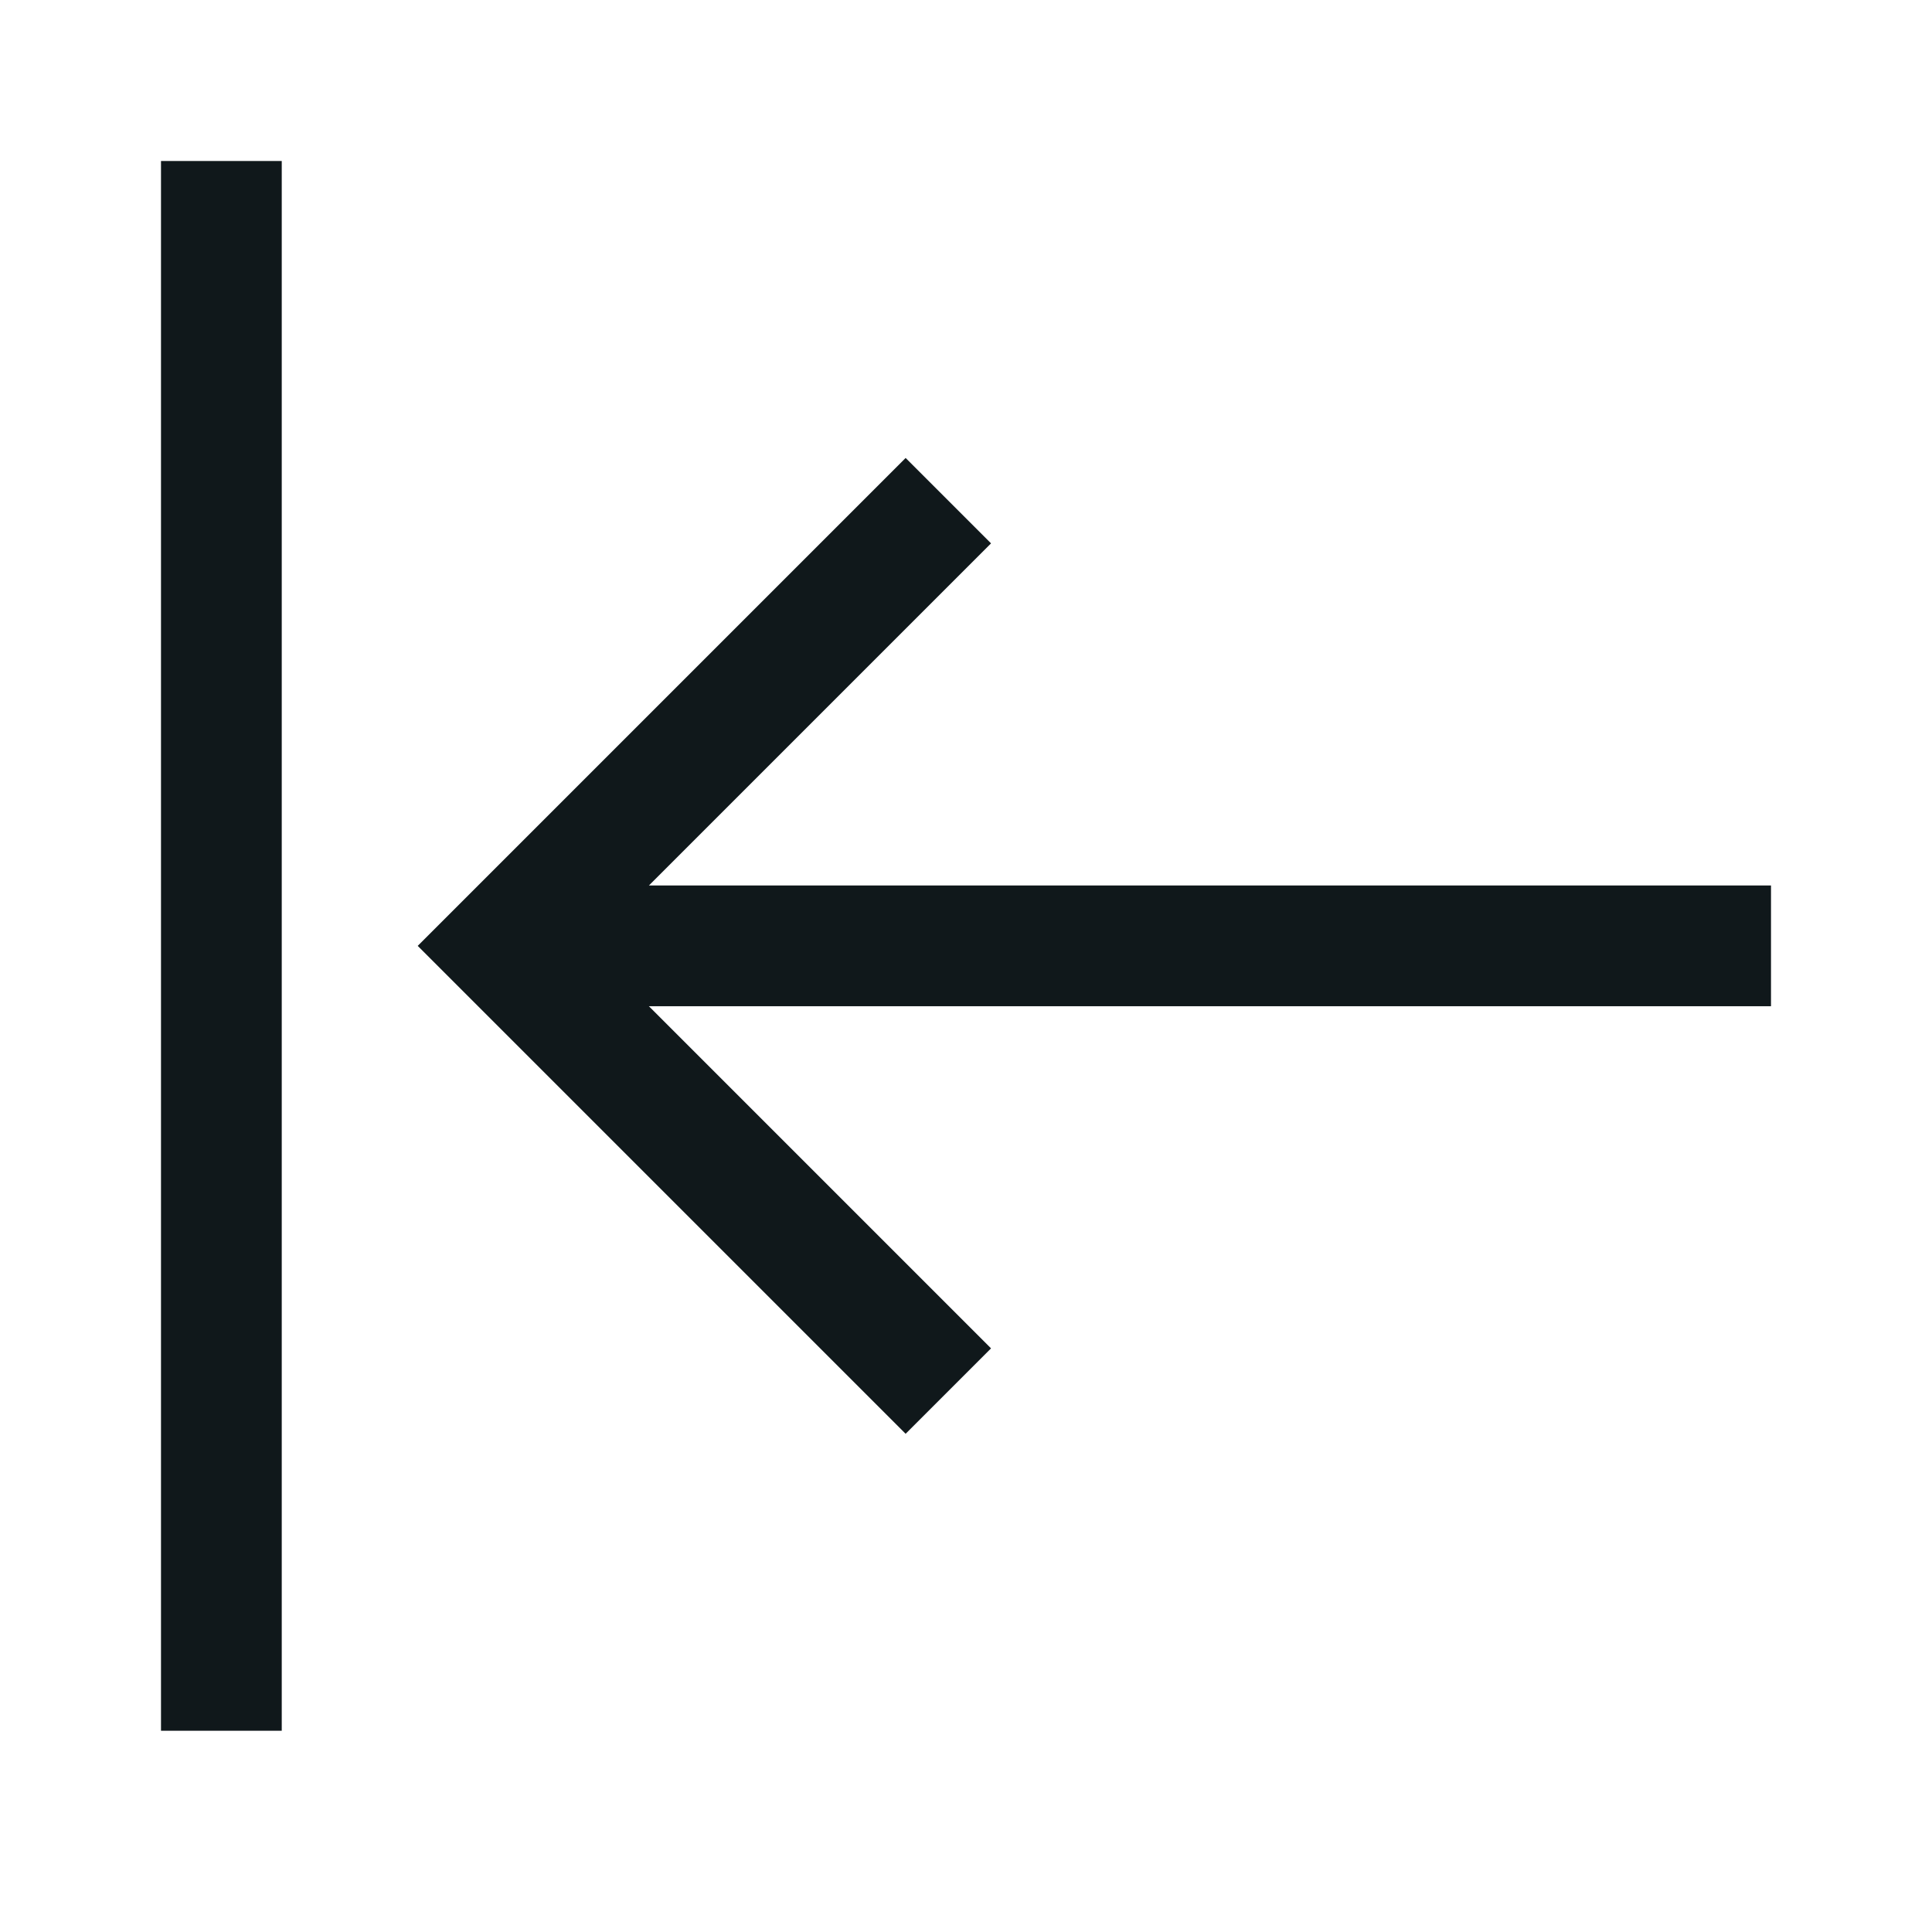 <svg width="24" height="24" viewBox="0 0 24 24" fill="none" xmlns="http://www.w3.org/2000/svg">
<path d="M2 21.5V2H3.5L3.5 21.5H2Z" fill="#10181B"/>
<path d="M8.061 11L12.311 6.75L11.25 5.689L5.189 11.75L11.25 17.811L12.311 16.75L8.061 12.5L22 12.5V11L8.061 11Z" fill="#10181B"/>
</svg>
